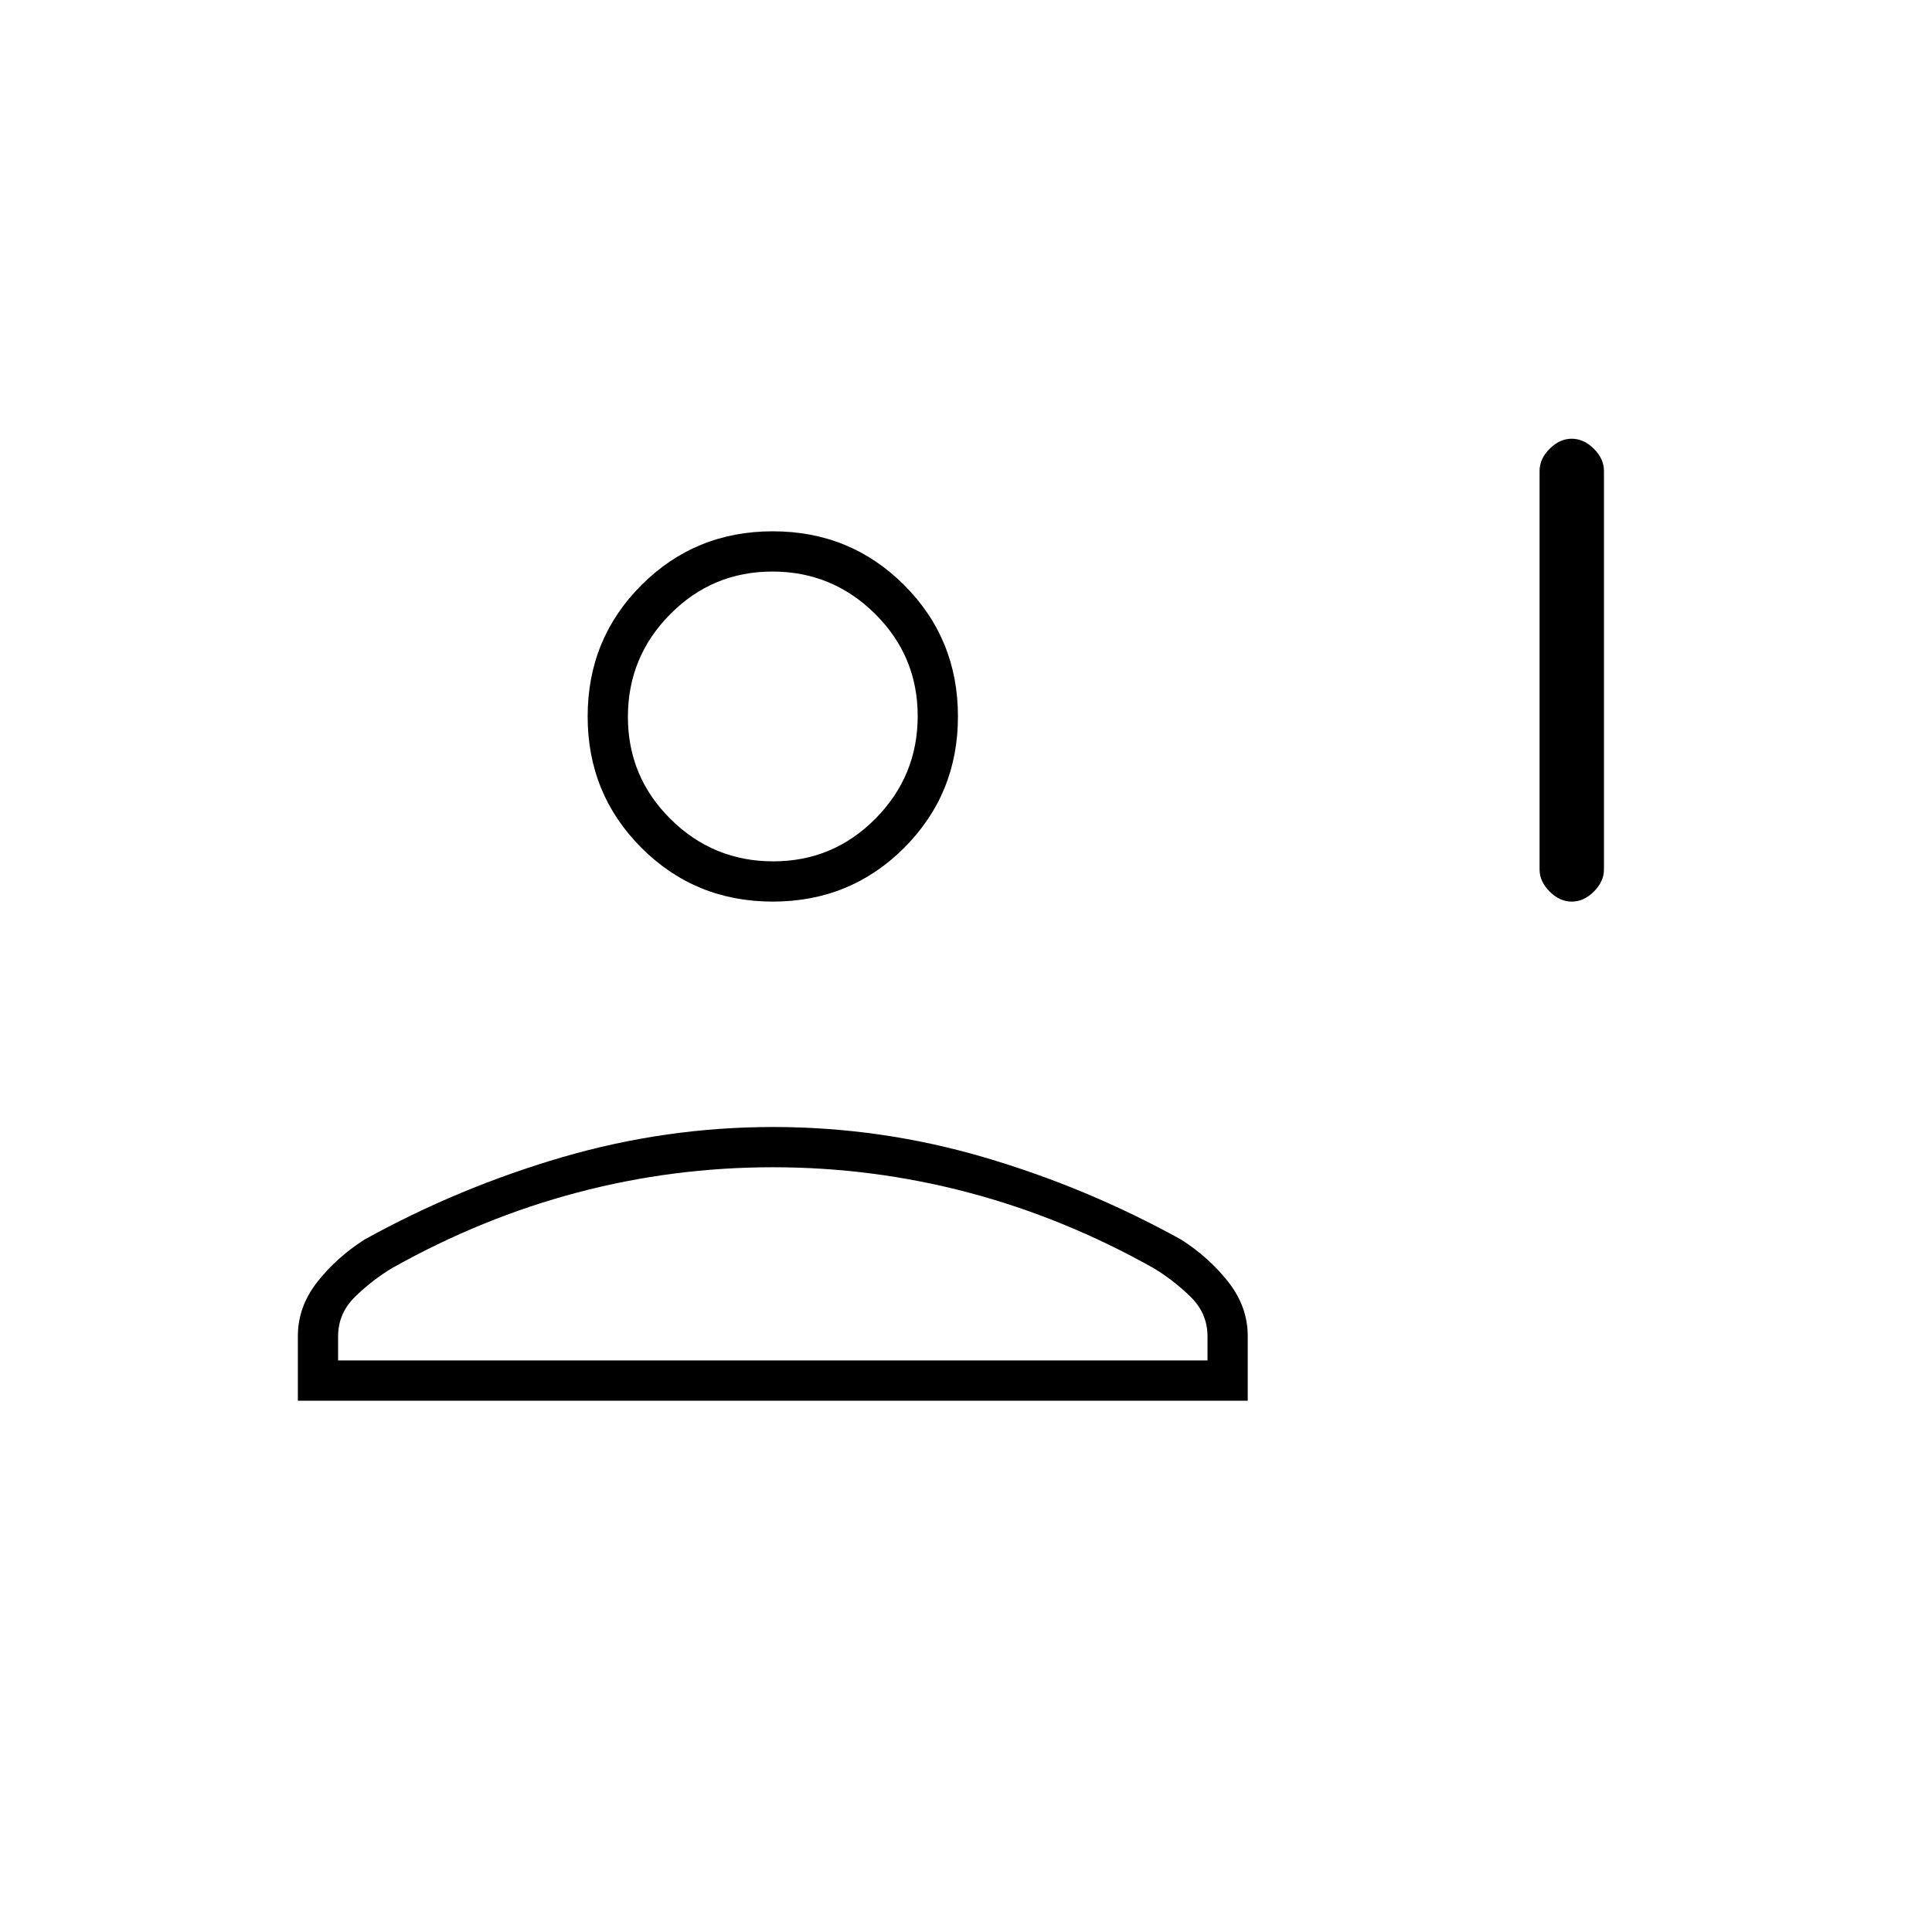 <svg xmlns="http://www.w3.org/2000/svg" height="20" viewBox="0 -960 960 960" width="20"><path d="M781-512q-6 0-11-5t-5-11v-198q0-6 5-11t11-5q6 0 11 5t5 11v198q0 6-5 11t-11 5Zm-397 0q-38.55 0-65.27-26.72Q292-565.45 292-604t26.73-65.28Q345.45-696 384-696t65.27 26.72Q476-642.55 476-604t-26.73 65.28Q422.55-512 384-512ZM148-264v-32q0-14.57 9.5-26.79Q167-335 181-344q47-26 98.4-41 51.4-15 104.79-15 53.39 0 104.6 15Q540-370 587-344q14 9 23.5 21.21Q620-310.57 620-296v32H148Zm20-20h432v-12q0-11.45-8.5-19.72Q583-324 573-330q-44.51-24.96-91.95-37.48Q433.61-380 384.04-380q-49.58 0-97.04 12.52-47.46 12.52-92 37.48-10 6-18.5 14.28-8.5 8.27-8.5 19.72v12Zm216.21-248Q414-532 435-553.21t21-51Q456-634 434.79-655t-51-21Q354-676 333-654.79t-21 51Q312-574 333.21-553t51 21Zm-.21-72Zm0 320Z"/></svg>